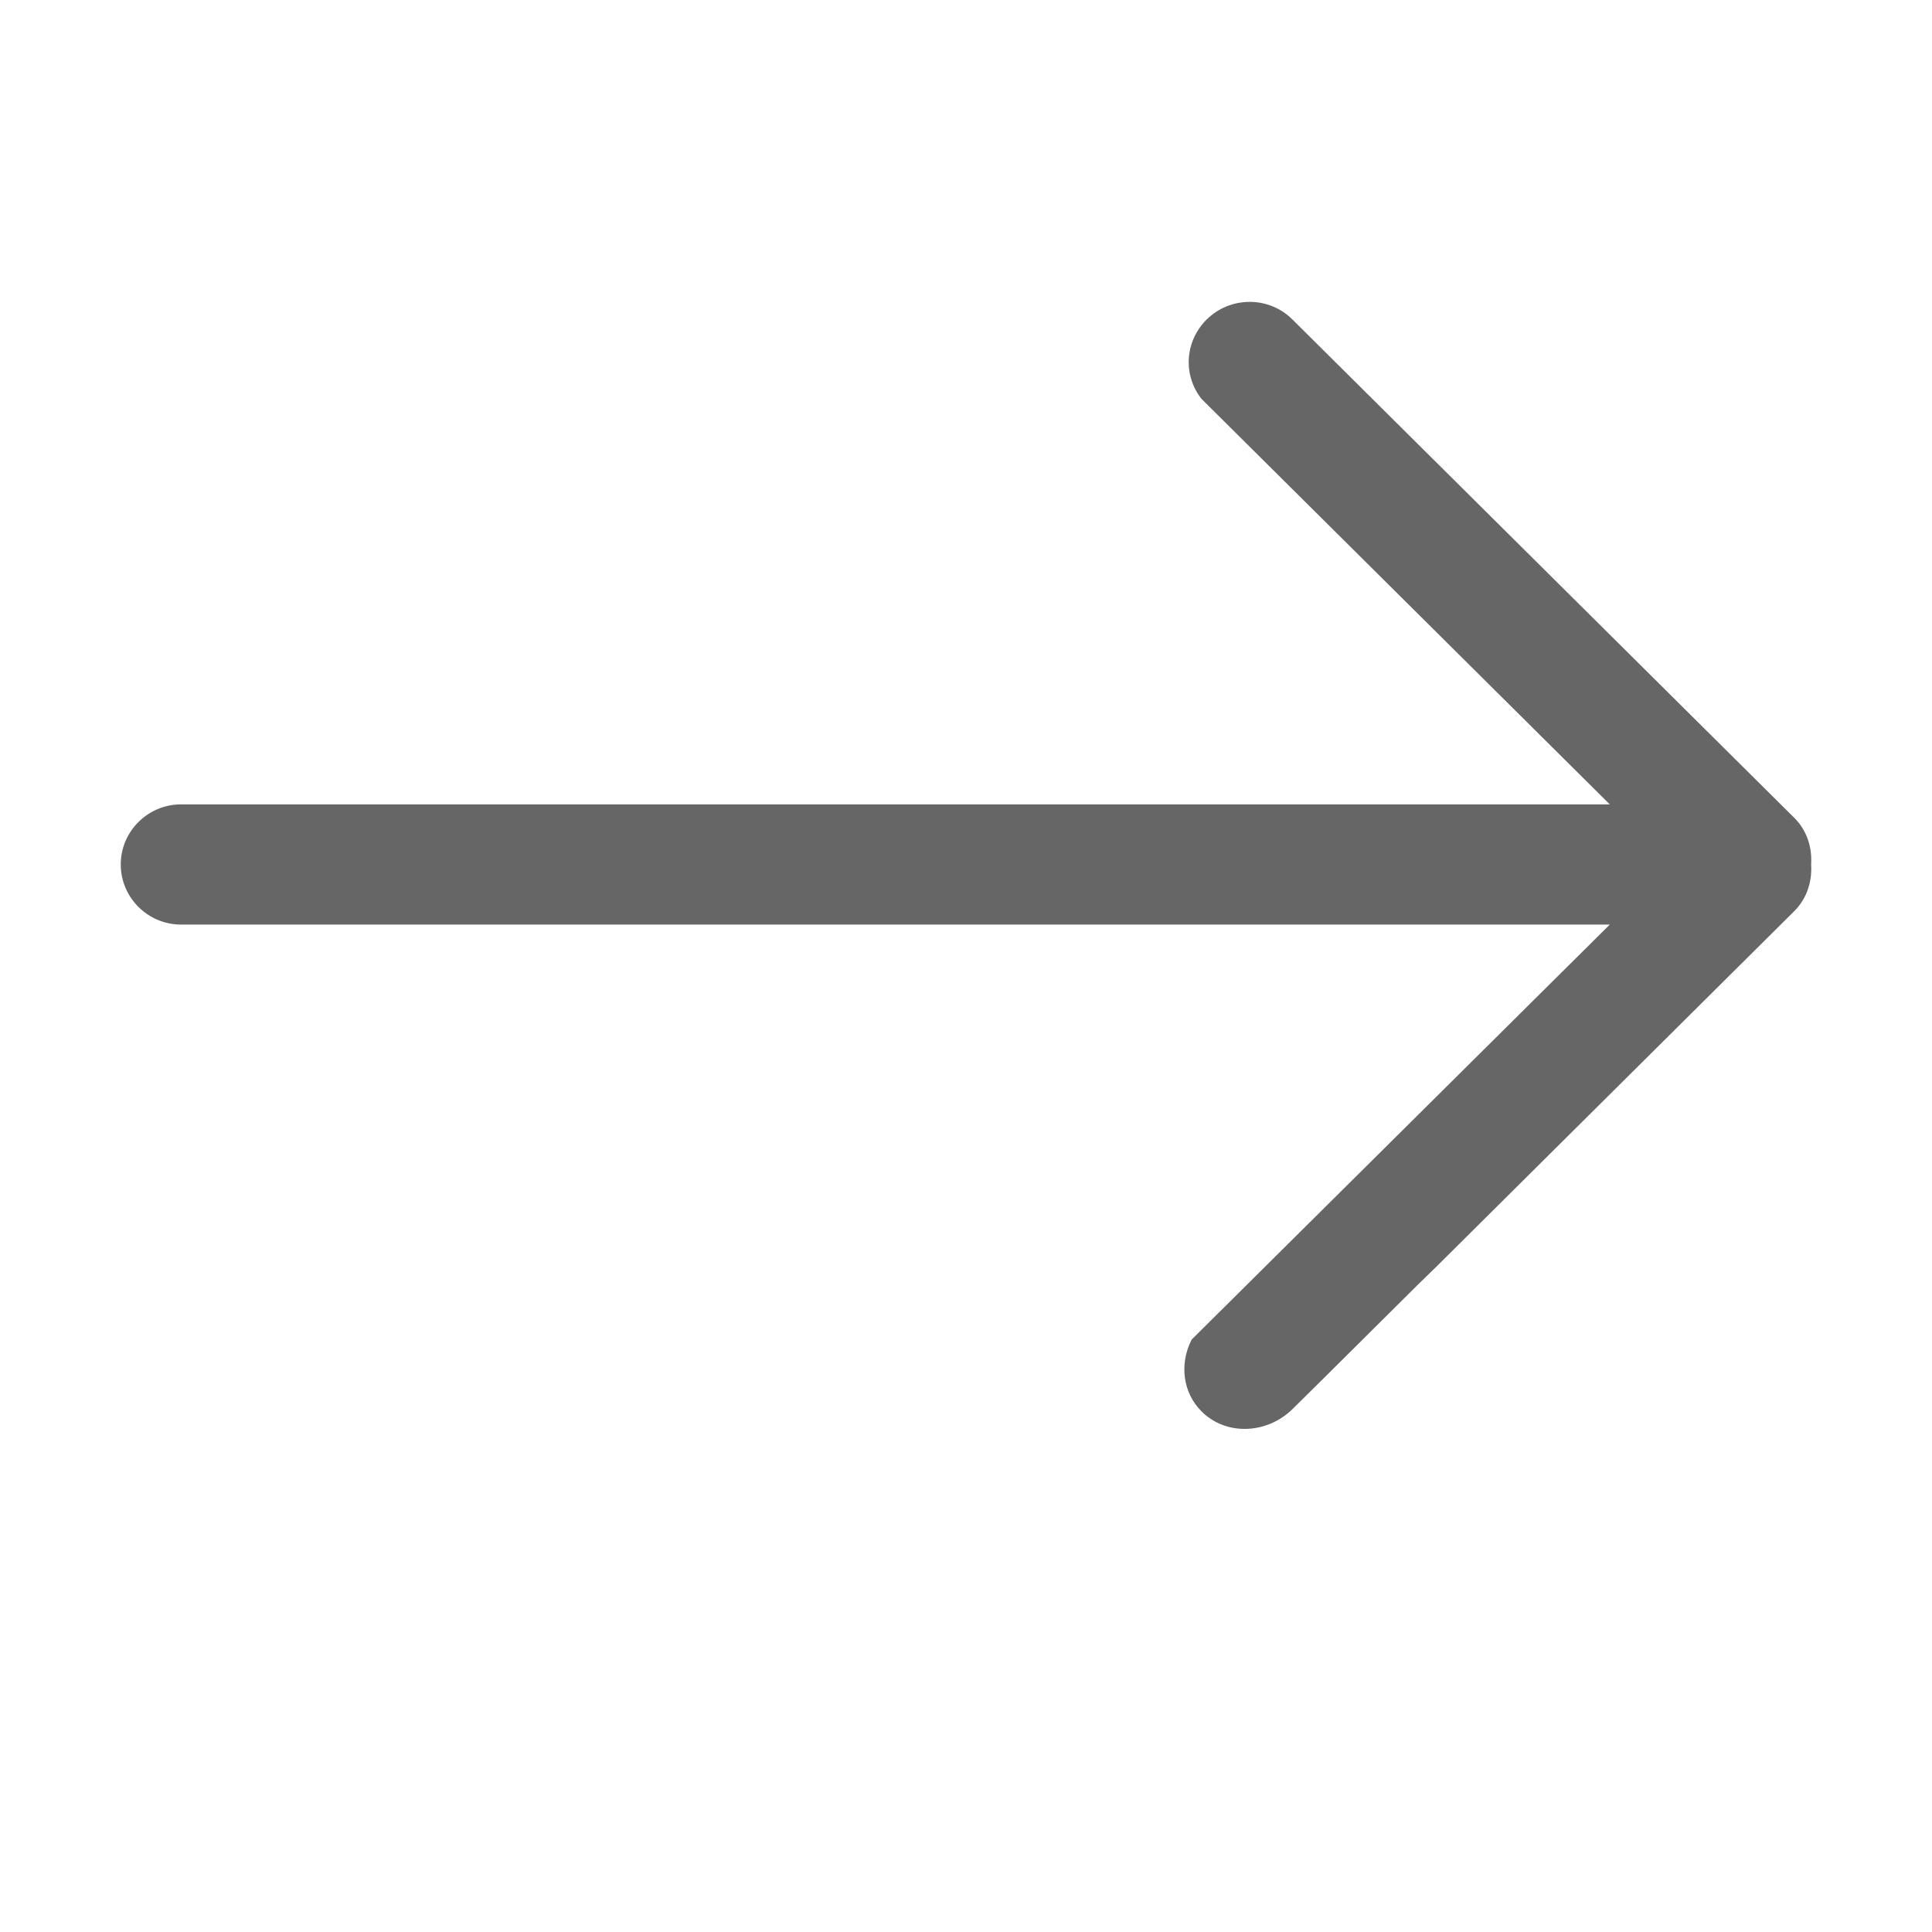 <!--?xml version="1.0" encoding="UTF-8"?-->
<svg width="32px" height="32px" viewBox="0 0 32 32" version="1.1" xmlns="http://www.w3.org/2000/svg" xmlns:xlink="http://www.w3.org/1999/xlink">
    <title>975.币种转换</title>
    <g id="975.币种转换" stroke="none" stroke-width="1" fill="none" fill-rule="evenodd">
        <g id="编组" transform="translate(2, 5)" fill="#000000" fill-rule="nonzero">
            <path d="M19.404,0.289 C19.216,0.103 18.965,0 18.698,0 C18.43,0 18.177,0.104 17.986,0.292 C17.624,0.651 17.589,1.212 17.901,1.607 L24.663,8.323 L1,8.323 C0.449,8.323 0,8.77 0,9.318 C0,9.867 0.449,10.314 1,10.314 L24.663,10.314 L17.737,17.188 C17.529,17.599 17.593,18.073 17.905,18.381 C18.091,18.565 18.342,18.667 18.614,18.667 C18.912,18.667 19.197,18.548 19.415,18.332 L19.97,17.783 L21.492,16.271 L21.779,15.992 L27.717,10.093 C27.913,9.898 28.013,9.629 27.999,9.338 L27.998,9.318 L27.999,9.299 C28.013,9.006 27.914,8.739 27.718,8.545 L19.404,0.289 Z" id="路径" fill="#666666"></path>
        </g>
    </g>
</svg>